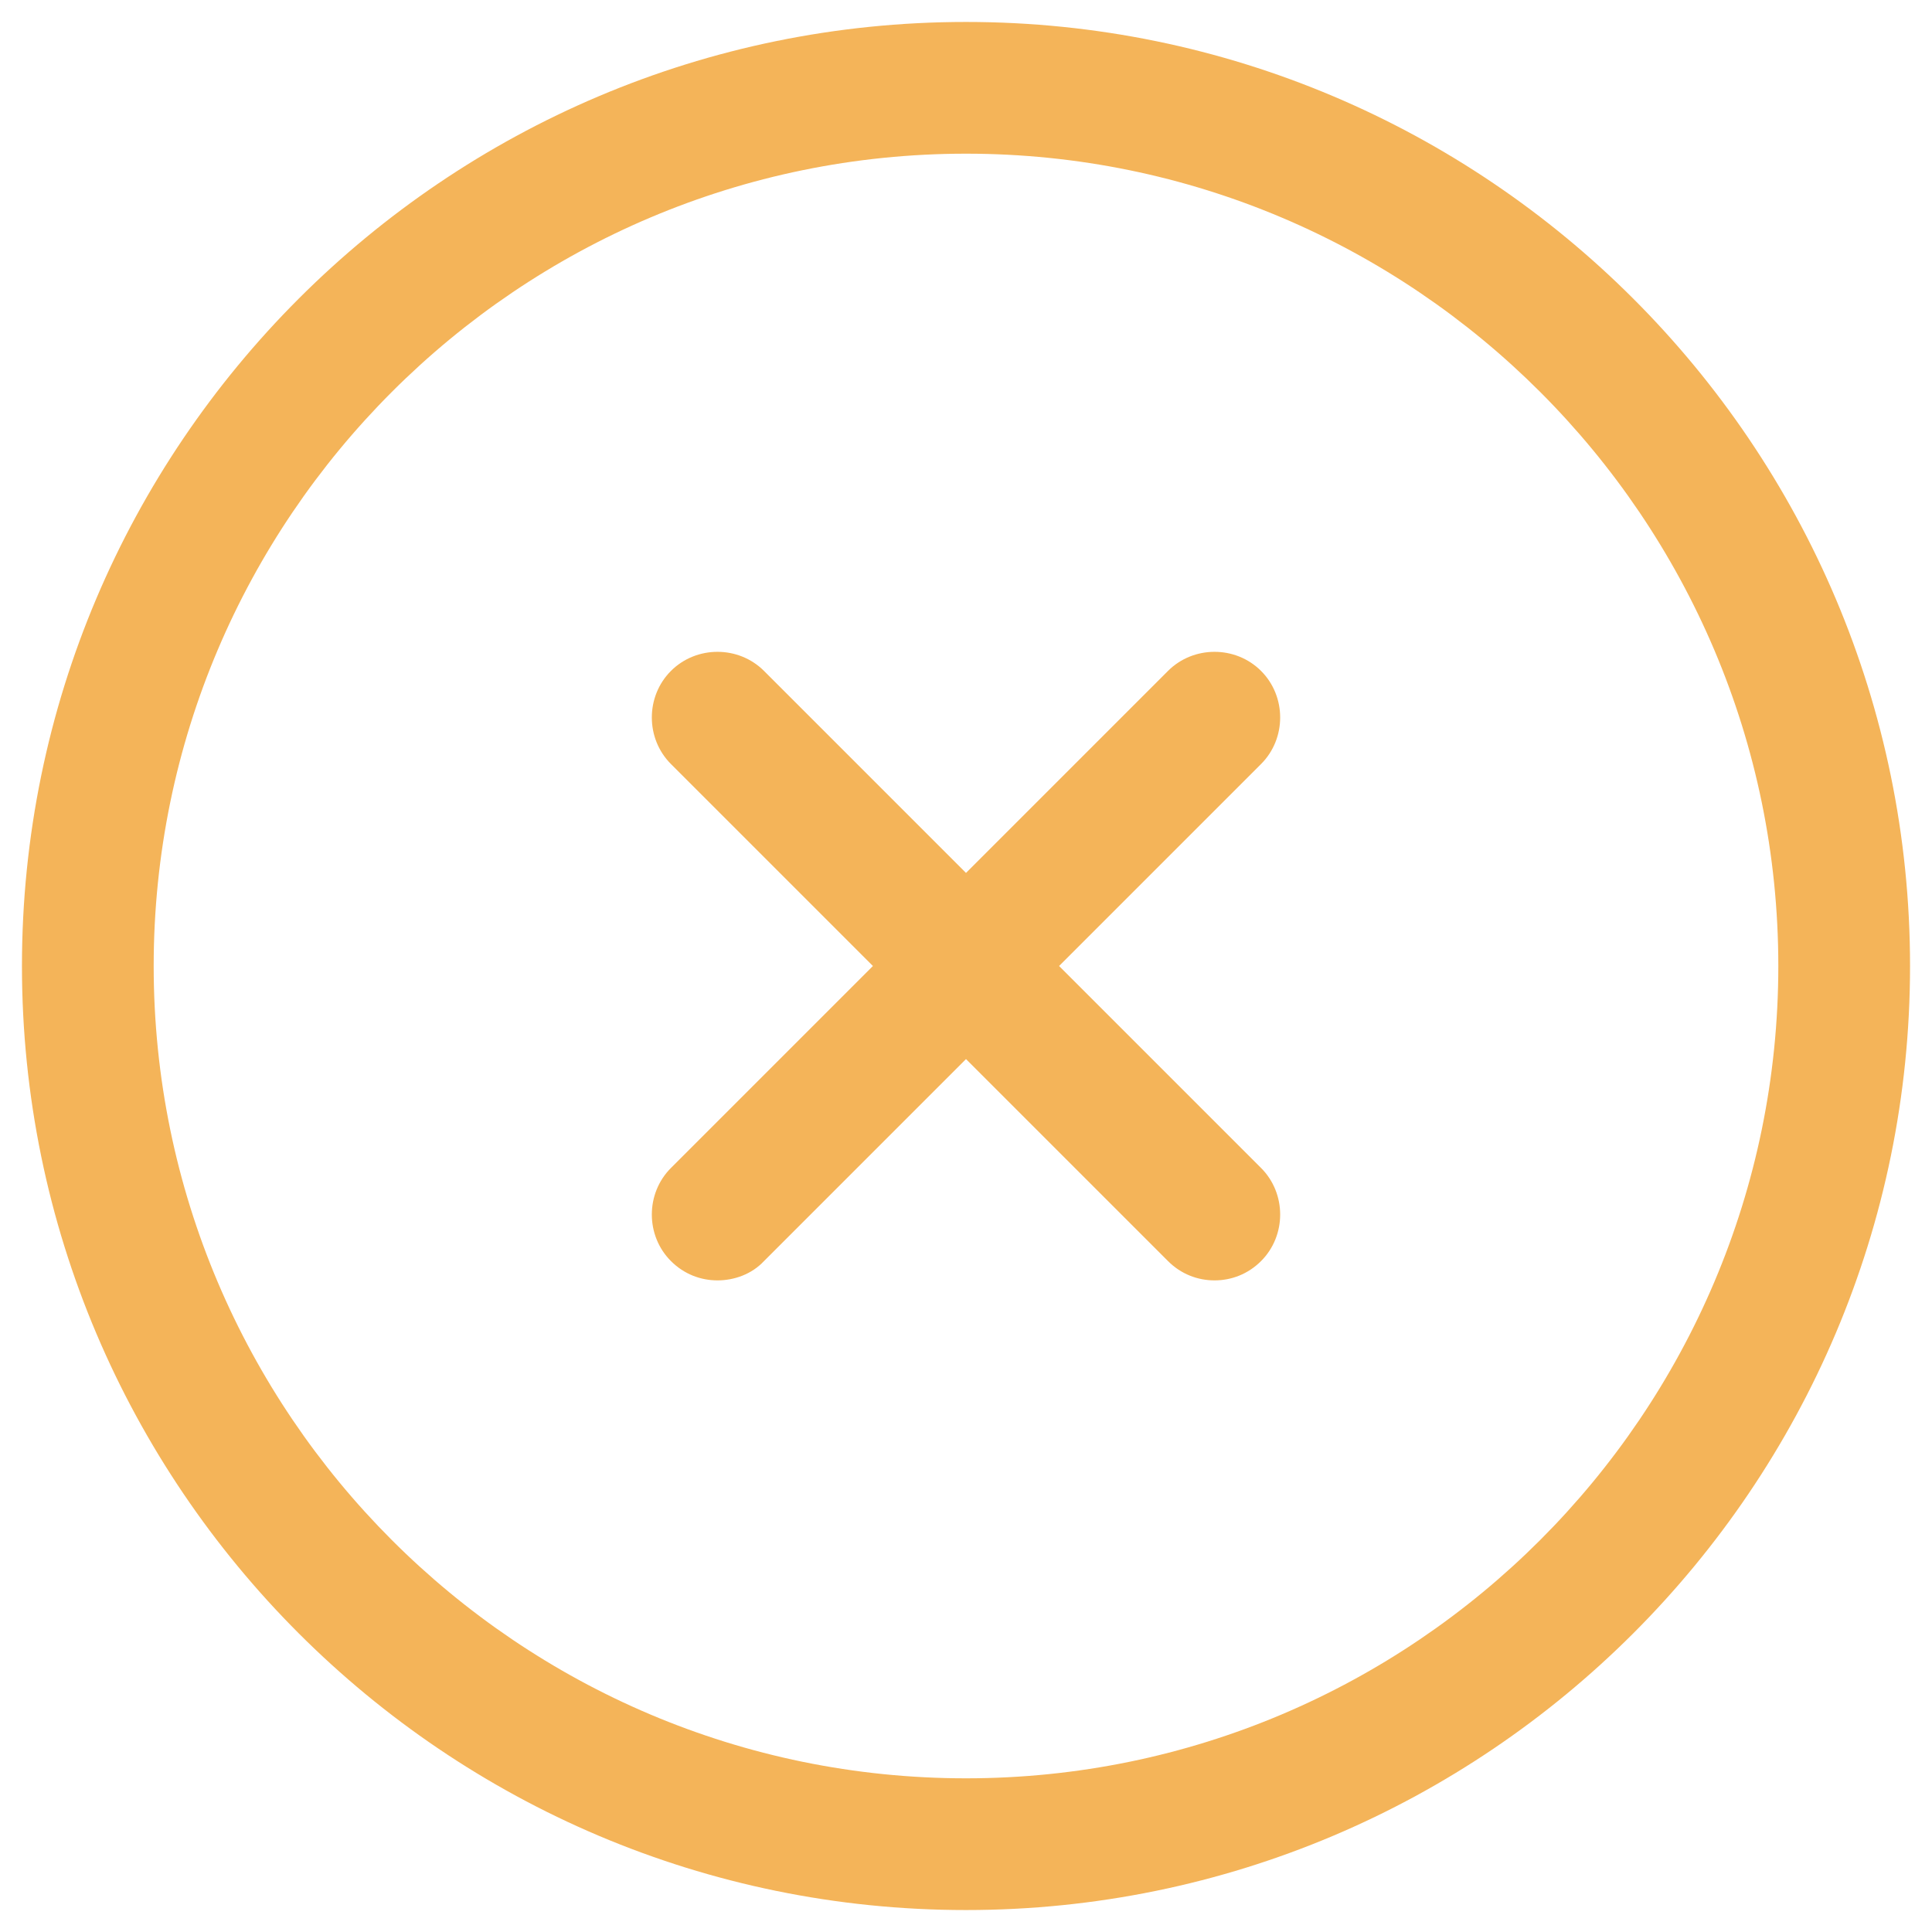 <svg width="22" height="22" viewBox="0 0 22 22" fill="none" xmlns="http://www.w3.org/2000/svg">
    <path fill-rule="evenodd" clip-rule="evenodd"
        d="M11 21.75C5.07 21.75 0.25 16.93 0.25 11C0.25 5.07 5.07 0.25 11 0.25C16.93 0.25 21.75 5.07 21.75 11C21.75 16.93 16.93 21.75 11 21.75ZM11 1.75C5.9 1.75 1.75 5.9 1.75 11C1.75 16.1 5.9 20.25 11 20.25C16.1 20.25 20.25 16.1 20.25 11C20.25 5.9 16.1 1.75 11 1.75ZM8.17 14.58C7.98 14.58 7.79 14.51 7.64 14.36C7.35 14.07 7.35 13.59 7.64 13.3L9.94 11L7.64 8.7C7.35 8.41 7.35 7.93 7.64 7.64C7.93 7.35 8.41 7.35 8.7 7.64L11 9.94L13.3 7.64C13.59 7.35 14.07 7.35 14.36 7.64C14.65 7.93 14.65 8.41 14.36 8.7L12.06 11L14.36 13.3C14.65 13.59 14.65 14.07 14.36 14.36C14.21 14.51 14.02 14.58 13.83 14.58C13.64 14.58 13.45 14.51 13.3 14.36L11 12.06L8.7 14.36C8.56 14.51 8.36 14.58 8.17 14.58Z"
        fill="#F4B459" />
</svg>
